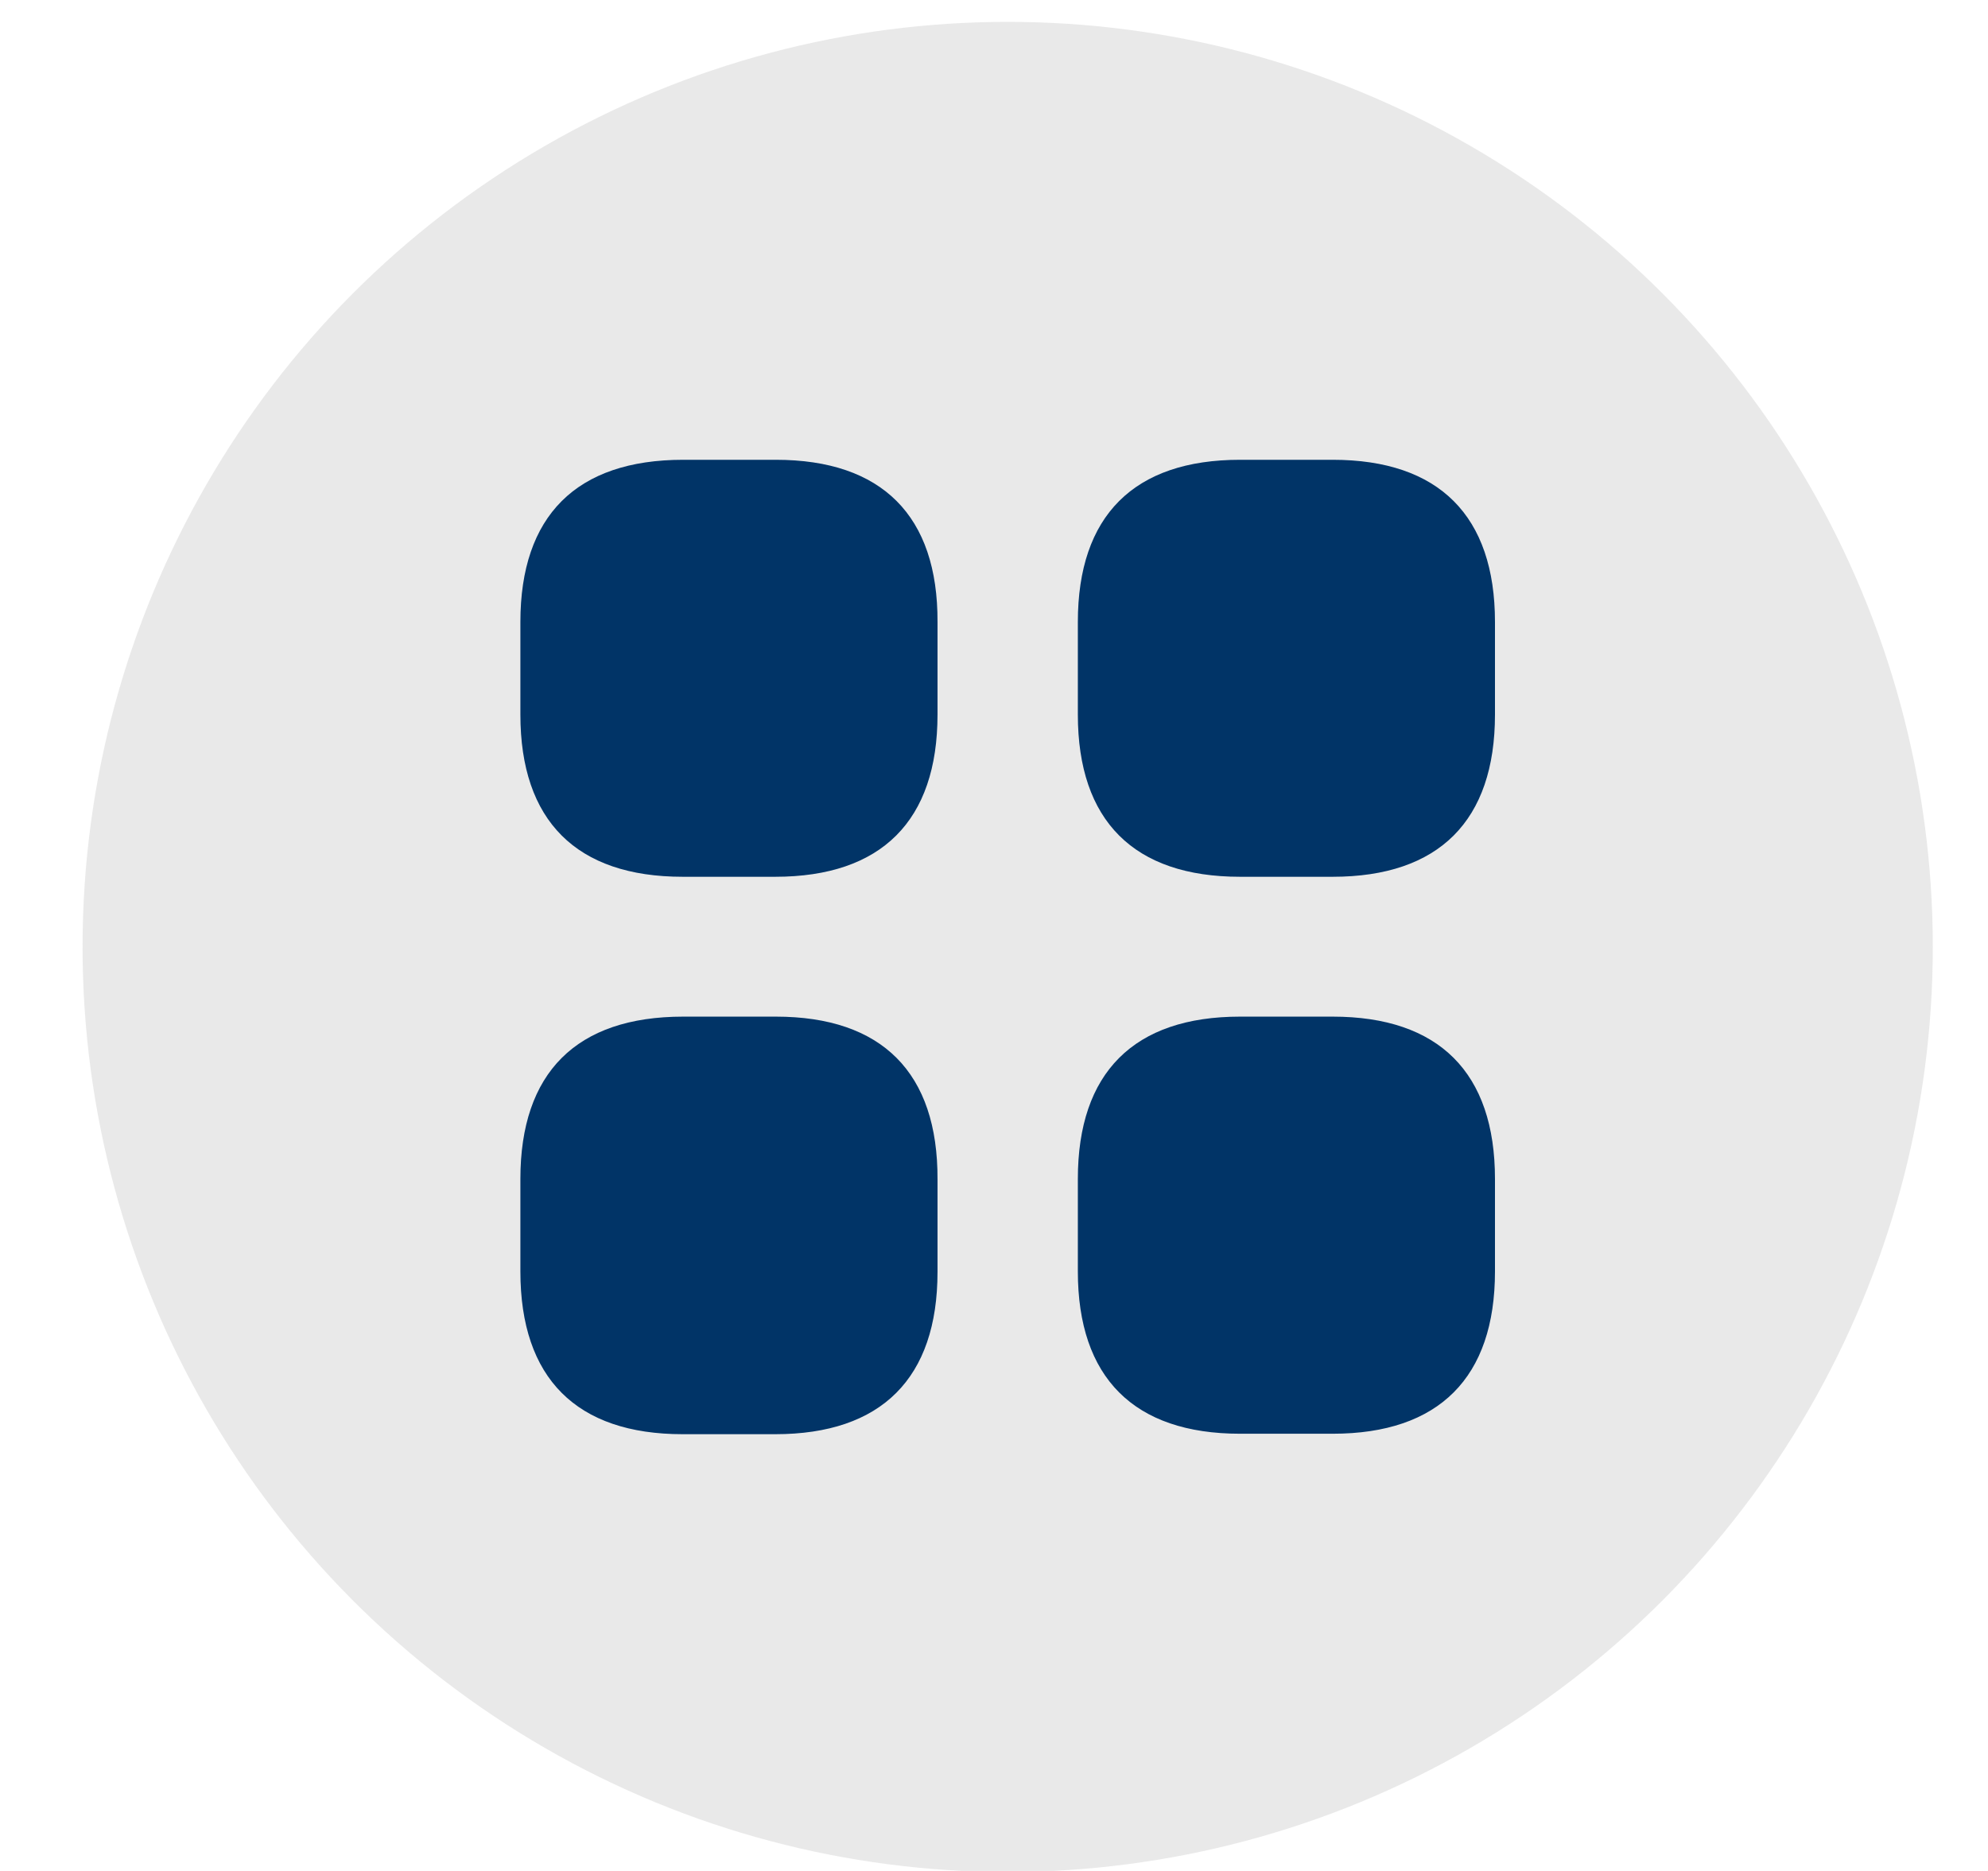 <svg width="17" height="16" viewBox="0 0 17 16" fill="none" xmlns="http://www.w3.org/2000/svg">
<circle cx="8.617" cy="8.098" r="7.911" fill="#211E1E" fill-opacity="0.1"/>
<g clip-path="url(#clip0_585_2403)">
<path d="M6.634 3.932H5.842C4.929 3.932 4.45 4.411 4.45 5.319V6.111C4.45 7.019 4.929 7.498 5.838 7.498H6.629C7.538 7.498 8.017 7.019 8.017 6.111V5.319C8.021 4.411 7.542 3.932 6.634 3.932ZM11.396 3.932H10.604C9.696 3.932 9.217 4.411 9.217 5.319V6.111C9.217 7.019 9.696 7.498 10.604 7.498H11.396C12.305 7.498 12.784 7.019 12.784 6.111V5.319C12.784 4.411 12.305 3.932 11.396 3.932ZM11.396 8.694H10.604C9.696 8.694 9.217 9.173 9.217 10.082V10.873C9.217 11.781 9.696 12.261 10.604 12.261H11.396C12.305 12.261 12.784 11.781 12.784 10.873V10.082C12.784 9.173 12.305 8.694 11.396 8.694ZM6.634 8.694H5.842C4.929 8.694 4.45 9.173 4.45 10.082V10.873C4.45 11.786 4.929 12.265 5.838 12.265H6.629C7.538 12.265 8.017 11.786 8.017 10.877V10.086C8.021 9.173 7.542 8.694 6.634 8.694Z" fill="#013467"/>
</g>
<defs>
<clipPath id="clip0_585_2403">
<rect width="10" height="10" fill="white" transform="translate(3.617 3.098)"/>
</clipPath>
</defs>
</svg>

